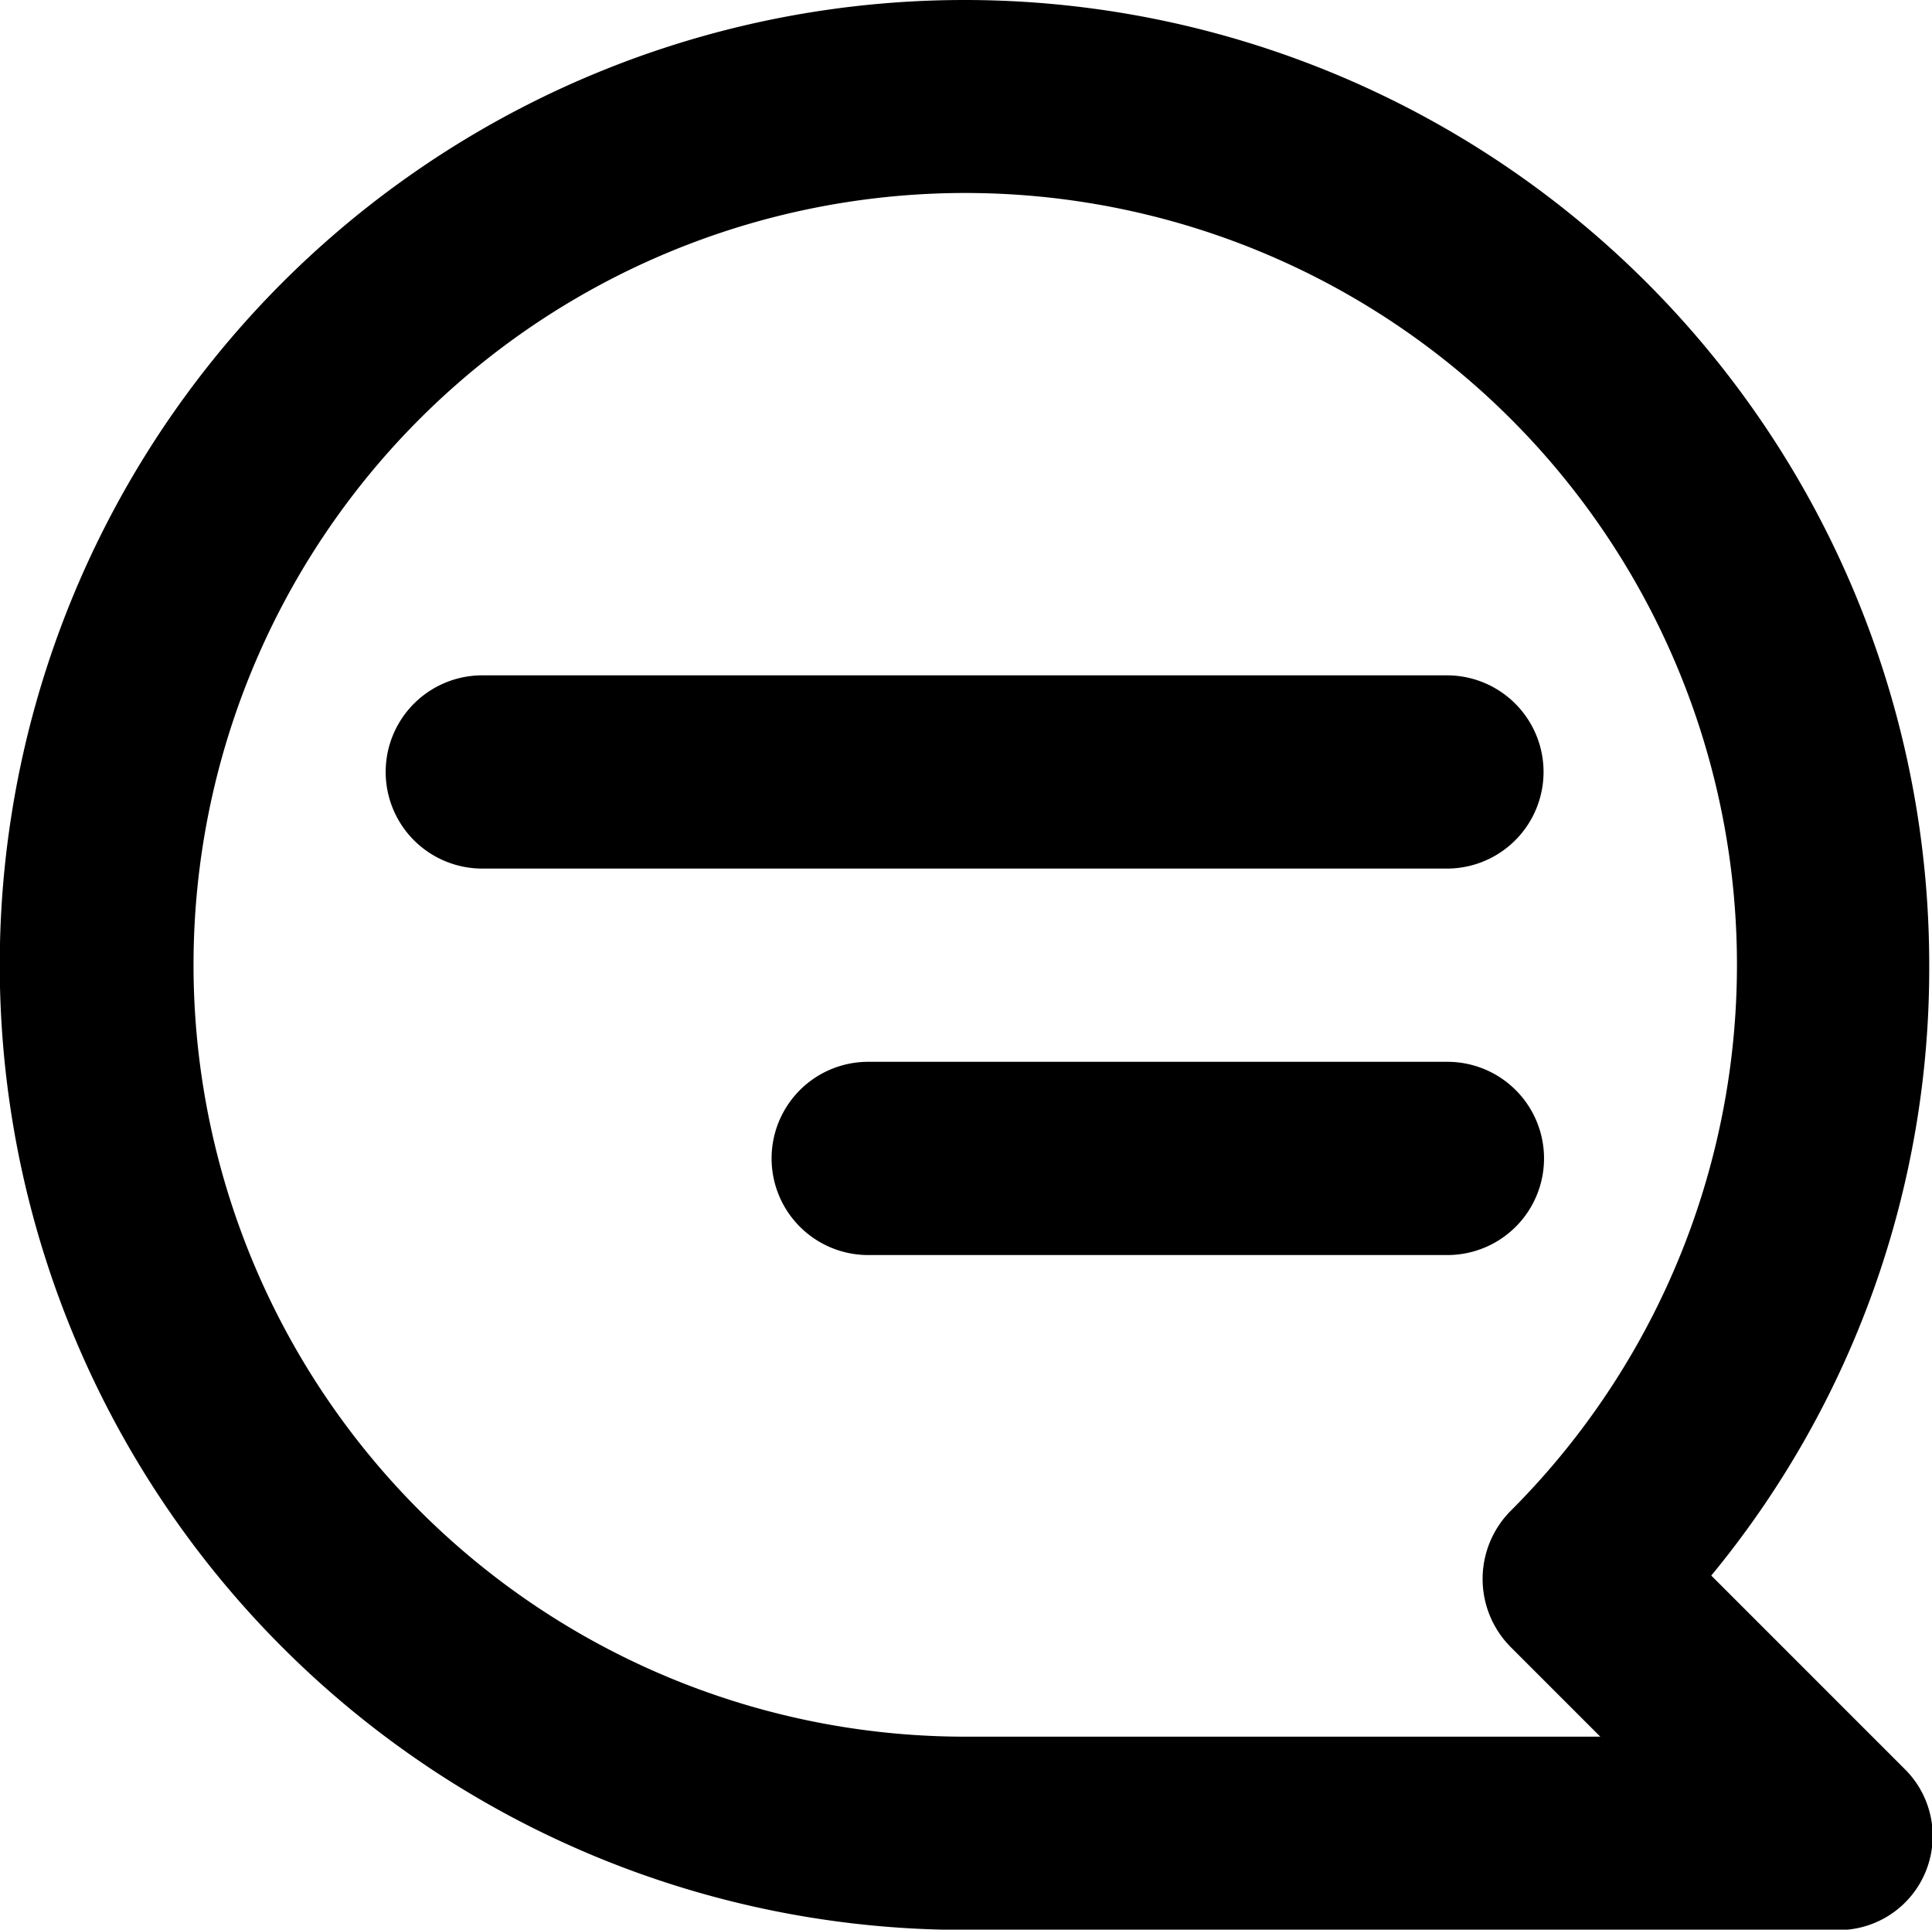<svg xmlns="http://www.w3.org/2000/svg" width="16" height="15.978" viewBox="0 0 16 15.978">
  <path id="_8725720_comment_lines_icon" data-name="8725720_comment_lines_icon" d="M5.966,7.592h7.989a.8.8,0,0,1,0,1.6H5.966a.8.8,0,0,1,0-1.6Zm3.2,3.2h4.793a.8.8,0,0,1,0,1.6H9.162a.8.8,0,1,1,0-1.6ZM9.96,2a7.989,7.989,0,0,1,7.989,7.989,7.9,7.9,0,0,1-1.805,5.057l1.6,1.6a.779.779,0,0,1-.591,1.334H9.96A7.989,7.989,0,1,1,9.96,2Zm0,14.38h5.265l-.743-.743a.8.8,0,0,1,0-1.126A6.391,6.391,0,1,0,9.96,16.38Z" transform="translate(-1.972 -2)" fill="#000"/>
</svg>
